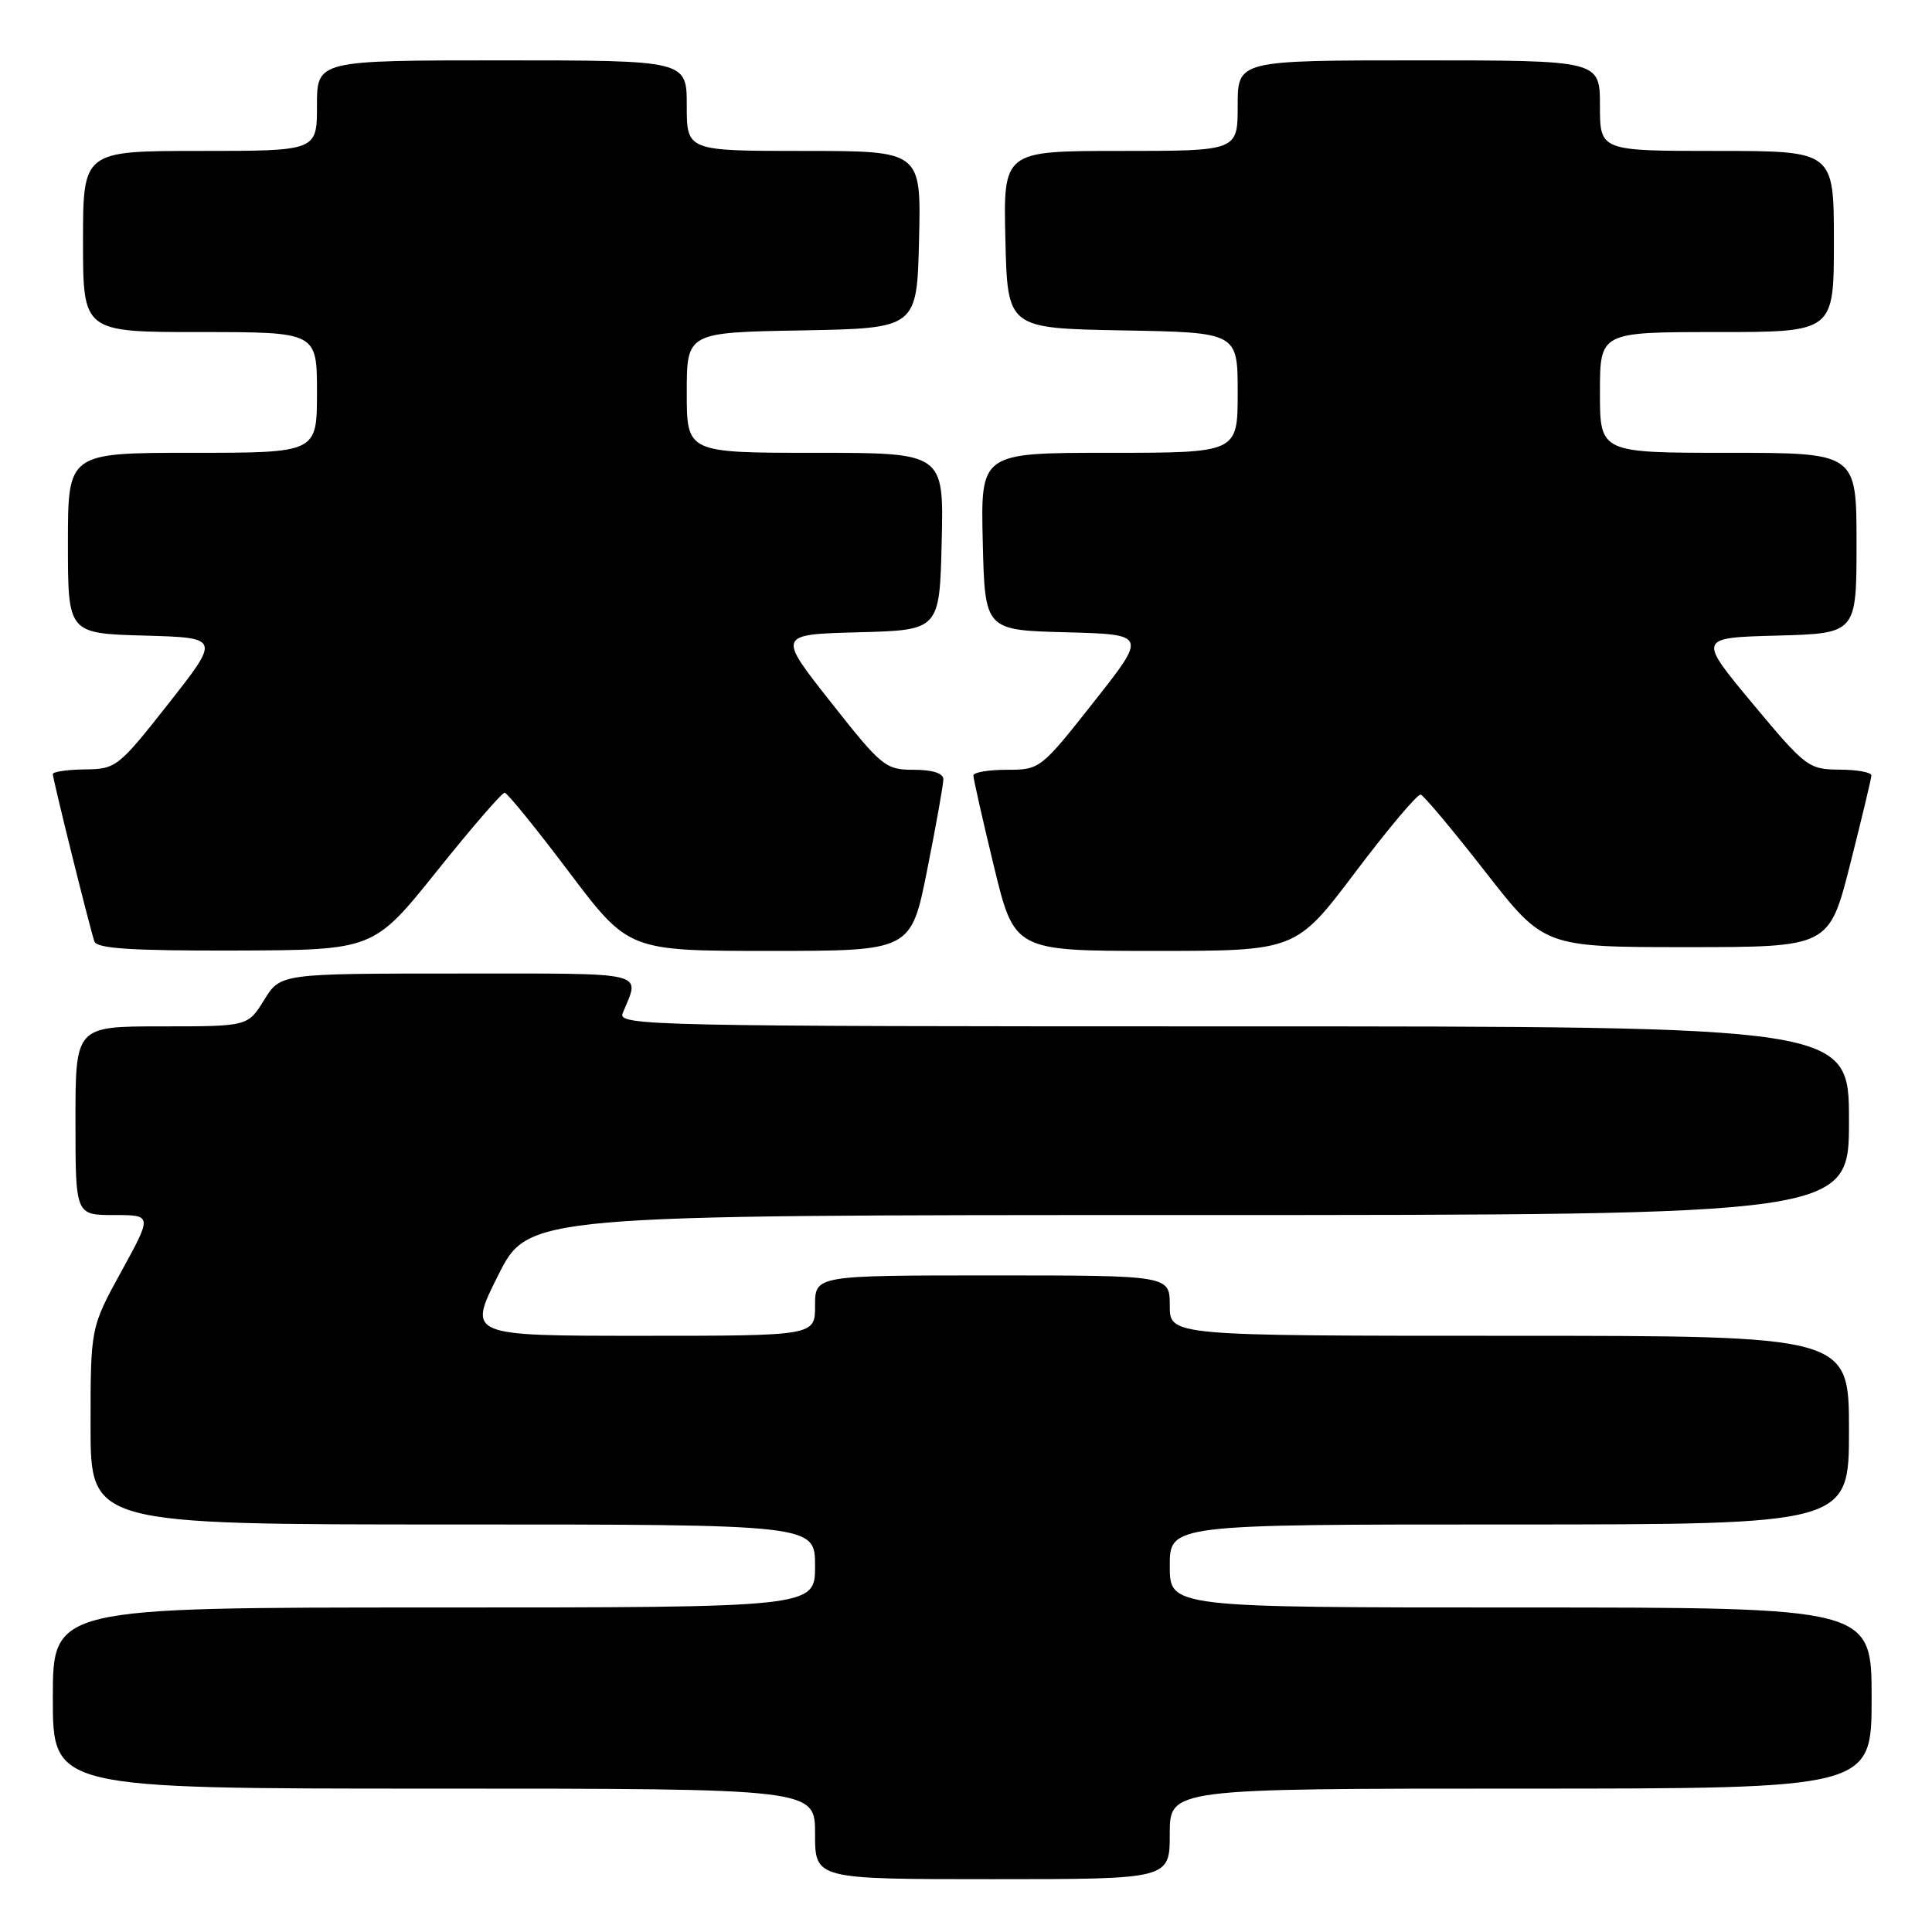<?xml version="1.0" encoding="UTF-8" standalone="no"?>
<!DOCTYPE svg PUBLIC "-//W3C//DTD SVG 1.1//EN" "http://www.w3.org/Graphics/SVG/1.1/DTD/svg11.dtd" >
<svg xmlns="http://www.w3.org/2000/svg" xmlns:xlink="http://www.w3.org/1999/xlink" version="1.1" viewBox="0 0 256 256">
 <g >
 <path fill="currentColor"
d=" M 155.00 243.00 C 155.00 237.00 155.00 237.00 201.50 237.00 C 248.00 237.00 248.00 237.00 248.00 225.00 C 248.00 213.00 248.00 213.00 201.50 213.00 C 155.00 213.00 155.00 213.00 155.00 207.50 C 155.00 202.00 155.00 202.00 200.00 202.00 C 245.00 202.00 245.00 202.00 245.00 189.50 C 245.00 177.00 245.00 177.00 200.00 177.00 C 155.00 177.00 155.00 177.00 155.00 173.00 C 155.00 169.00 155.00 169.00 131.50 169.00 C 108.00 169.00 108.00 169.00 108.00 173.00 C 108.00 177.00 108.00 177.00 84.99 177.00 C 61.98 177.00 61.98 177.00 66.00 169.00 C 70.02 161.00 70.02 161.00 157.51 161.00 C 245.00 161.00 245.00 161.00 245.00 148.50 C 245.00 136.00 245.00 136.00 163.39 136.00 C 86.06 136.00 81.82 135.91 82.51 134.25 C 84.82 128.64 86.33 129.00 60.70 129.00 C 37.16 129.00 37.16 129.00 35.00 132.50 C 32.84 136.00 32.84 136.00 21.42 136.00 C 10.00 136.00 10.00 136.00 10.00 148.50 C 10.00 161.00 10.00 161.00 15.09 161.00 C 20.18 161.00 20.18 161.00 16.09 168.45 C 12.00 175.91 12.00 175.91 12.00 188.95 C 12.00 202.00 12.00 202.00 60.00 202.00 C 108.00 202.00 108.00 202.00 108.00 207.50 C 108.00 213.00 108.00 213.00 57.50 213.00 C 7.00 213.00 7.00 213.00 7.00 225.00 C 7.00 237.00 7.00 237.00 57.50 237.00 C 108.00 237.00 108.00 237.00 108.00 243.00 C 108.00 249.00 108.00 249.00 131.50 249.00 C 155.00 249.00 155.00 249.00 155.00 243.00 Z  M 57.87 115.45 C 62.47 109.70 66.52 105.02 66.87 105.04 C 67.22 105.06 71.05 109.78 75.39 115.54 C 83.29 126.00 83.29 126.00 102.00 126.00 C 120.72 126.00 120.72 126.00 122.86 115.25 C 124.04 109.34 125.00 103.94 125.00 103.25 C 125.00 102.46 123.55 102.00 121.08 102.00 C 117.33 102.00 116.84 101.60 110.08 93.03 C 103.01 84.07 103.01 84.07 113.75 83.78 C 124.50 83.50 124.50 83.50 124.78 71.75 C 125.06 60.00 125.06 60.00 108.03 60.00 C 91.00 60.00 91.00 60.00 91.00 52.03 C 91.00 44.05 91.00 44.05 106.25 43.78 C 121.50 43.50 121.50 43.50 121.78 31.75 C 122.06 20.00 122.06 20.00 106.53 20.00 C 91.00 20.00 91.00 20.00 91.00 14.00 C 91.00 8.00 91.00 8.00 66.50 8.00 C 42.00 8.00 42.00 8.00 42.00 14.00 C 42.00 20.00 42.00 20.00 26.50 20.00 C 11.00 20.00 11.00 20.00 11.00 32.00 C 11.00 44.00 11.00 44.00 26.50 44.00 C 42.00 44.00 42.00 44.00 42.00 52.00 C 42.00 60.00 42.00 60.00 25.50 60.00 C 9.00 60.00 9.00 60.00 9.00 71.97 C 9.00 83.93 9.00 83.93 19.10 84.22 C 29.19 84.50 29.19 84.50 22.35 93.20 C 15.69 101.66 15.38 101.91 11.25 101.95 C 8.91 101.98 7.00 102.26 7.00 102.57 C 7.00 103.26 11.90 122.99 12.51 124.75 C 12.83 125.69 17.45 125.99 31.22 125.95 C 49.50 125.89 49.50 125.89 57.87 115.45 Z  M 179.61 115.54 C 183.95 109.79 187.84 105.18 188.25 105.29 C 188.67 105.41 192.51 110.00 196.80 115.50 C 204.60 125.50 204.60 125.50 223.49 125.50 C 242.37 125.50 242.37 125.50 245.16 114.50 C 246.69 108.45 247.96 103.16 247.97 102.75 C 247.99 102.34 246.09 101.99 243.75 101.98 C 239.64 101.95 239.26 101.66 232.23 93.23 C 224.97 84.50 224.97 84.50 235.48 84.22 C 246.00 83.93 246.00 83.93 246.00 71.97 C 246.00 60.00 246.00 60.00 229.00 60.00 C 212.00 60.00 212.00 60.00 212.00 52.00 C 212.00 44.00 212.00 44.00 227.50 44.00 C 243.00 44.00 243.00 44.00 243.00 32.00 C 243.00 20.00 243.00 20.00 227.50 20.00 C 212.00 20.00 212.00 20.00 212.00 14.00 C 212.00 8.00 212.00 8.00 188.00 8.00 C 164.00 8.00 164.00 8.00 164.00 14.00 C 164.00 20.00 164.00 20.00 148.47 20.00 C 132.94 20.00 132.94 20.00 133.22 31.75 C 133.50 43.50 133.50 43.50 148.75 43.78 C 164.00 44.05 164.00 44.05 164.00 52.03 C 164.00 60.00 164.00 60.00 146.97 60.00 C 129.94 60.00 129.94 60.00 130.22 71.75 C 130.50 83.50 130.50 83.50 141.25 83.78 C 151.99 84.07 151.99 84.07 144.92 93.03 C 137.92 101.90 137.80 102.00 133.42 102.00 C 130.99 102.00 128.99 102.34 128.98 102.75 C 128.97 103.16 130.19 108.56 131.69 114.75 C 134.41 126.00 134.41 126.00 153.06 126.00 C 171.71 126.00 171.71 126.00 179.61 115.54 Z "/>
</g>
</svg>